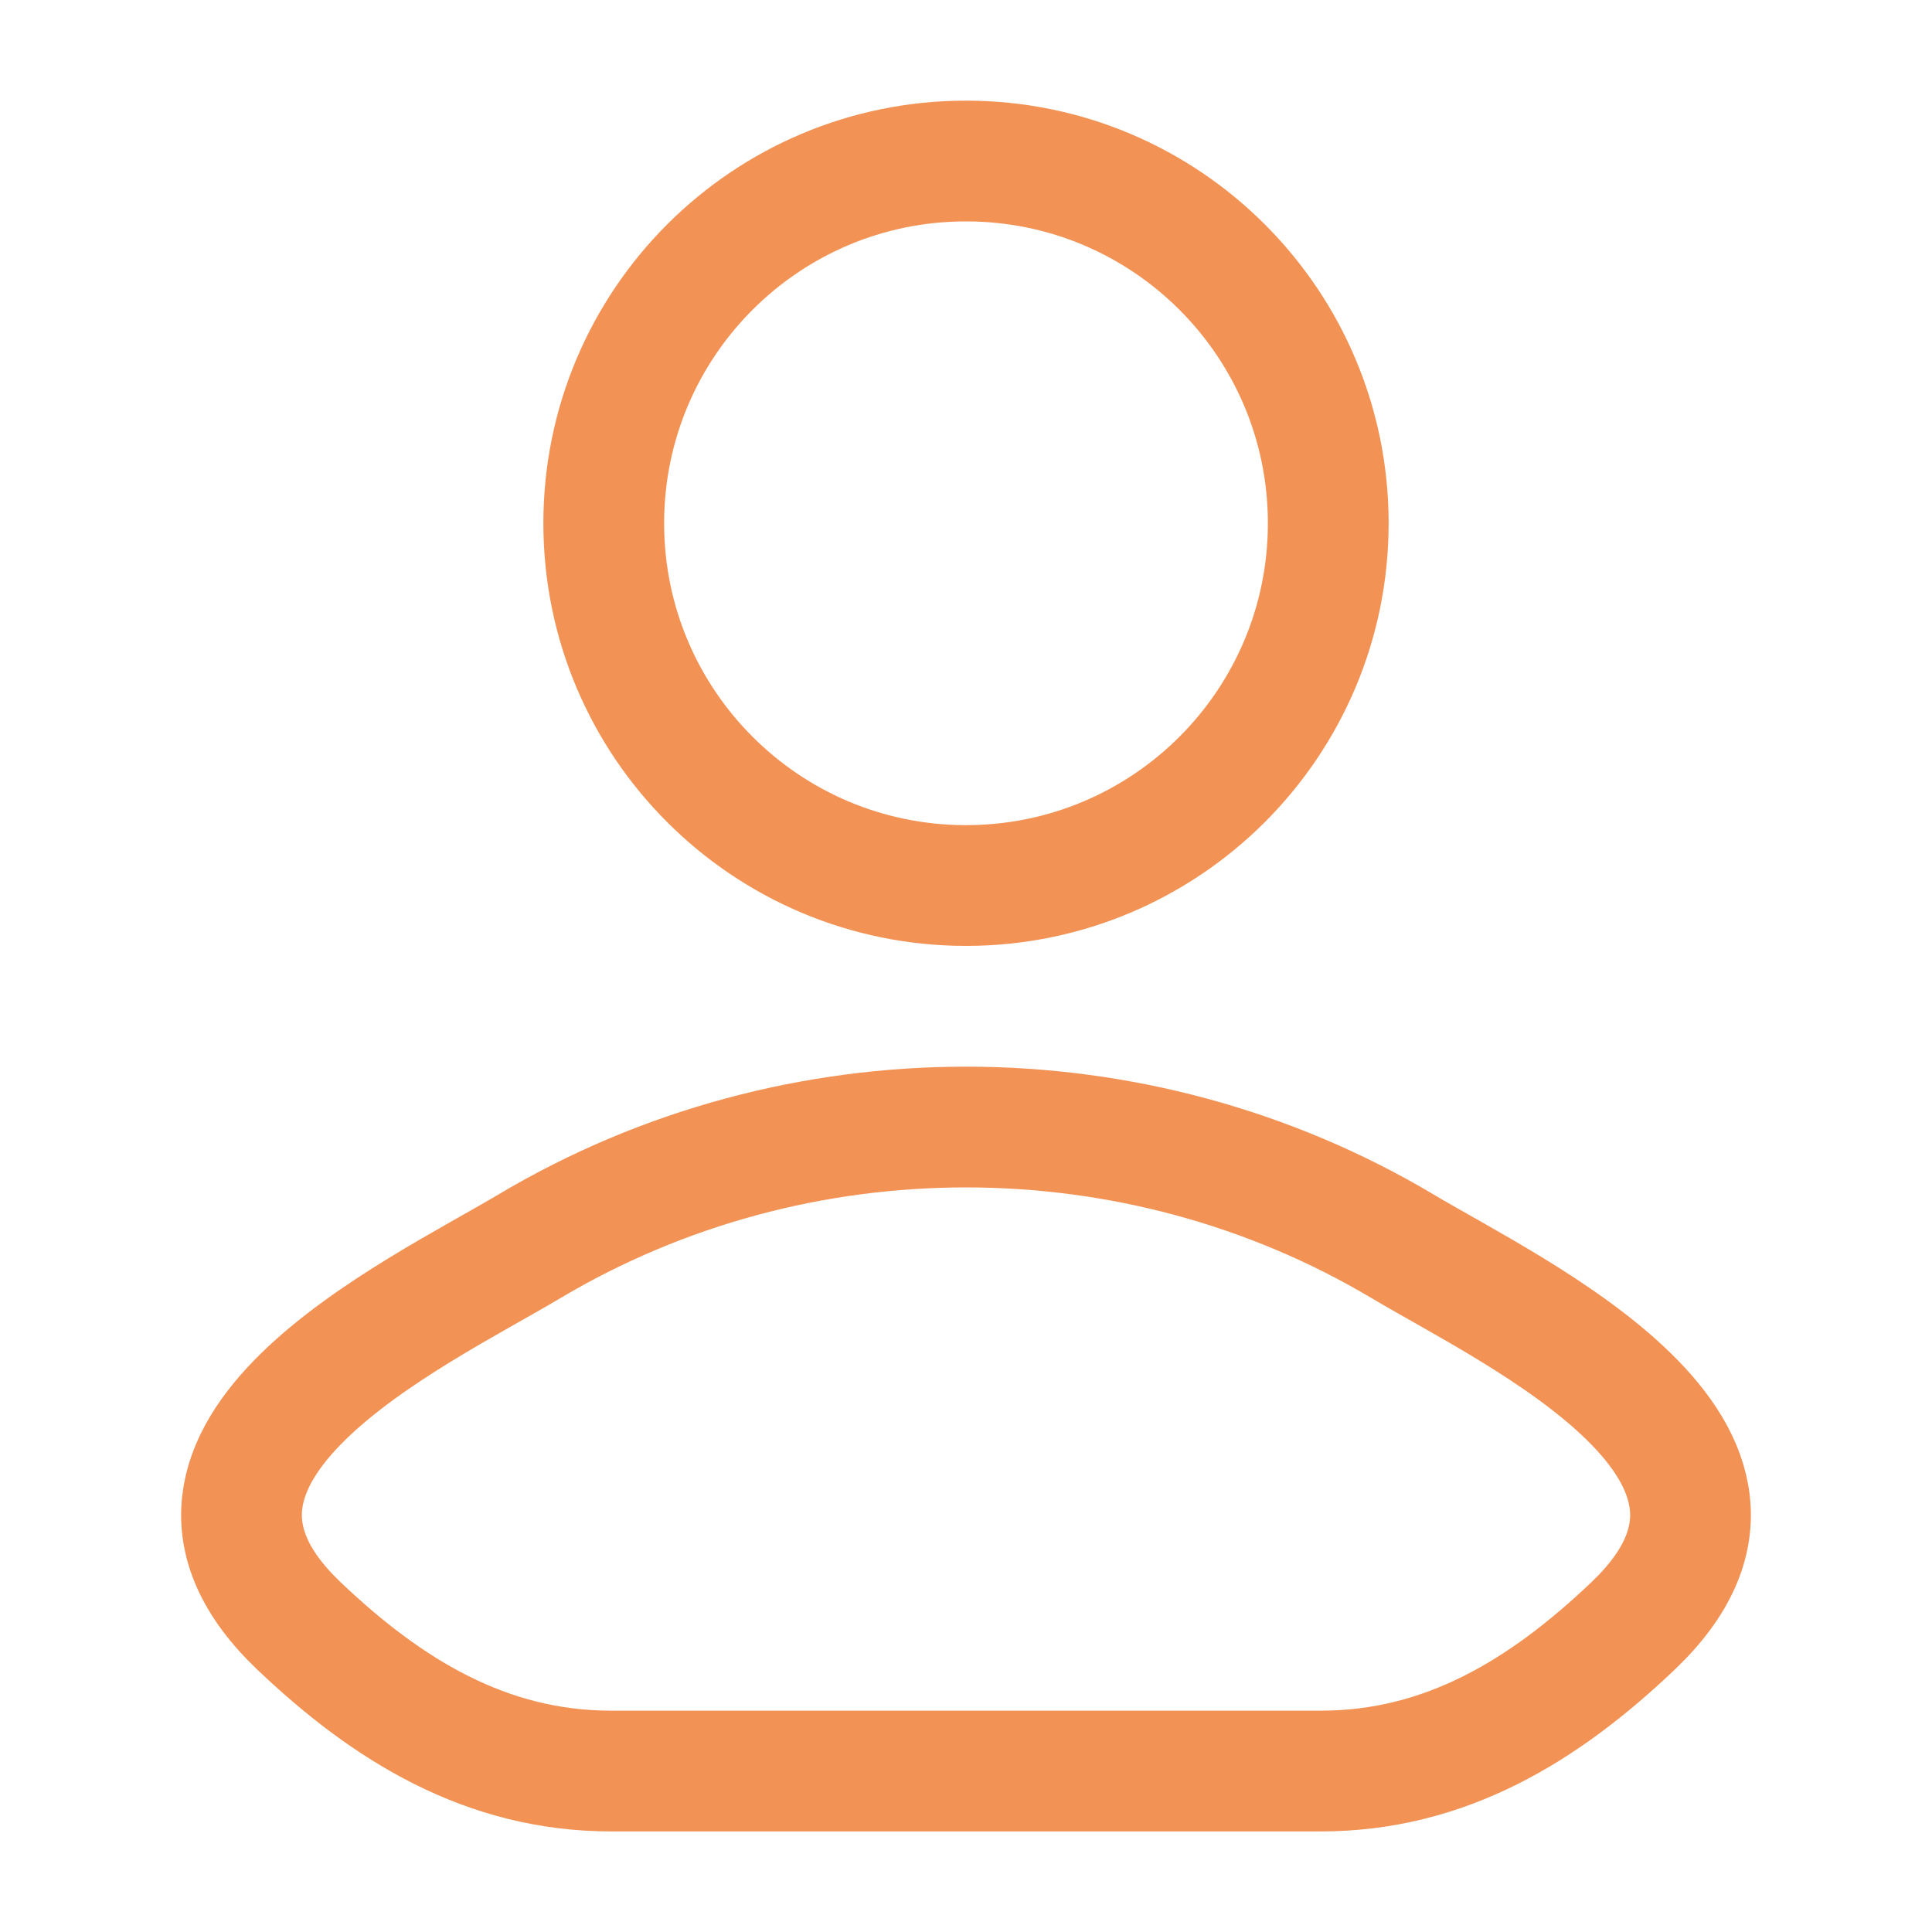 <svg width="32" height="32" viewBox="0 0 32 32" fill="none" xmlns="http://www.w3.org/2000/svg">
<path d="M8.77 20.642C6.884 21.766 1.938 24.059 4.95 26.929C6.422 28.331 8.061 29.334 10.121 29.334H21.879C23.939 29.334 25.578 28.331 27.05 26.929C30.062 24.059 25.116 21.766 23.23 20.642C18.806 18.009 13.194 18.009 8.77 20.642Z" stroke="#F29254" stroke-width="2" stroke-linecap="round" stroke-linejoin="round"/>
<path d="M22 8.667C22 11.981 19.314 14.667 16 14.667C12.686 14.667 10 11.981 10 8.667C10 5.353 12.686 2.667 16 2.667C19.314 2.667 22 5.353 22 8.667Z" stroke="#F29254" stroke-width="2"/>
</svg>
